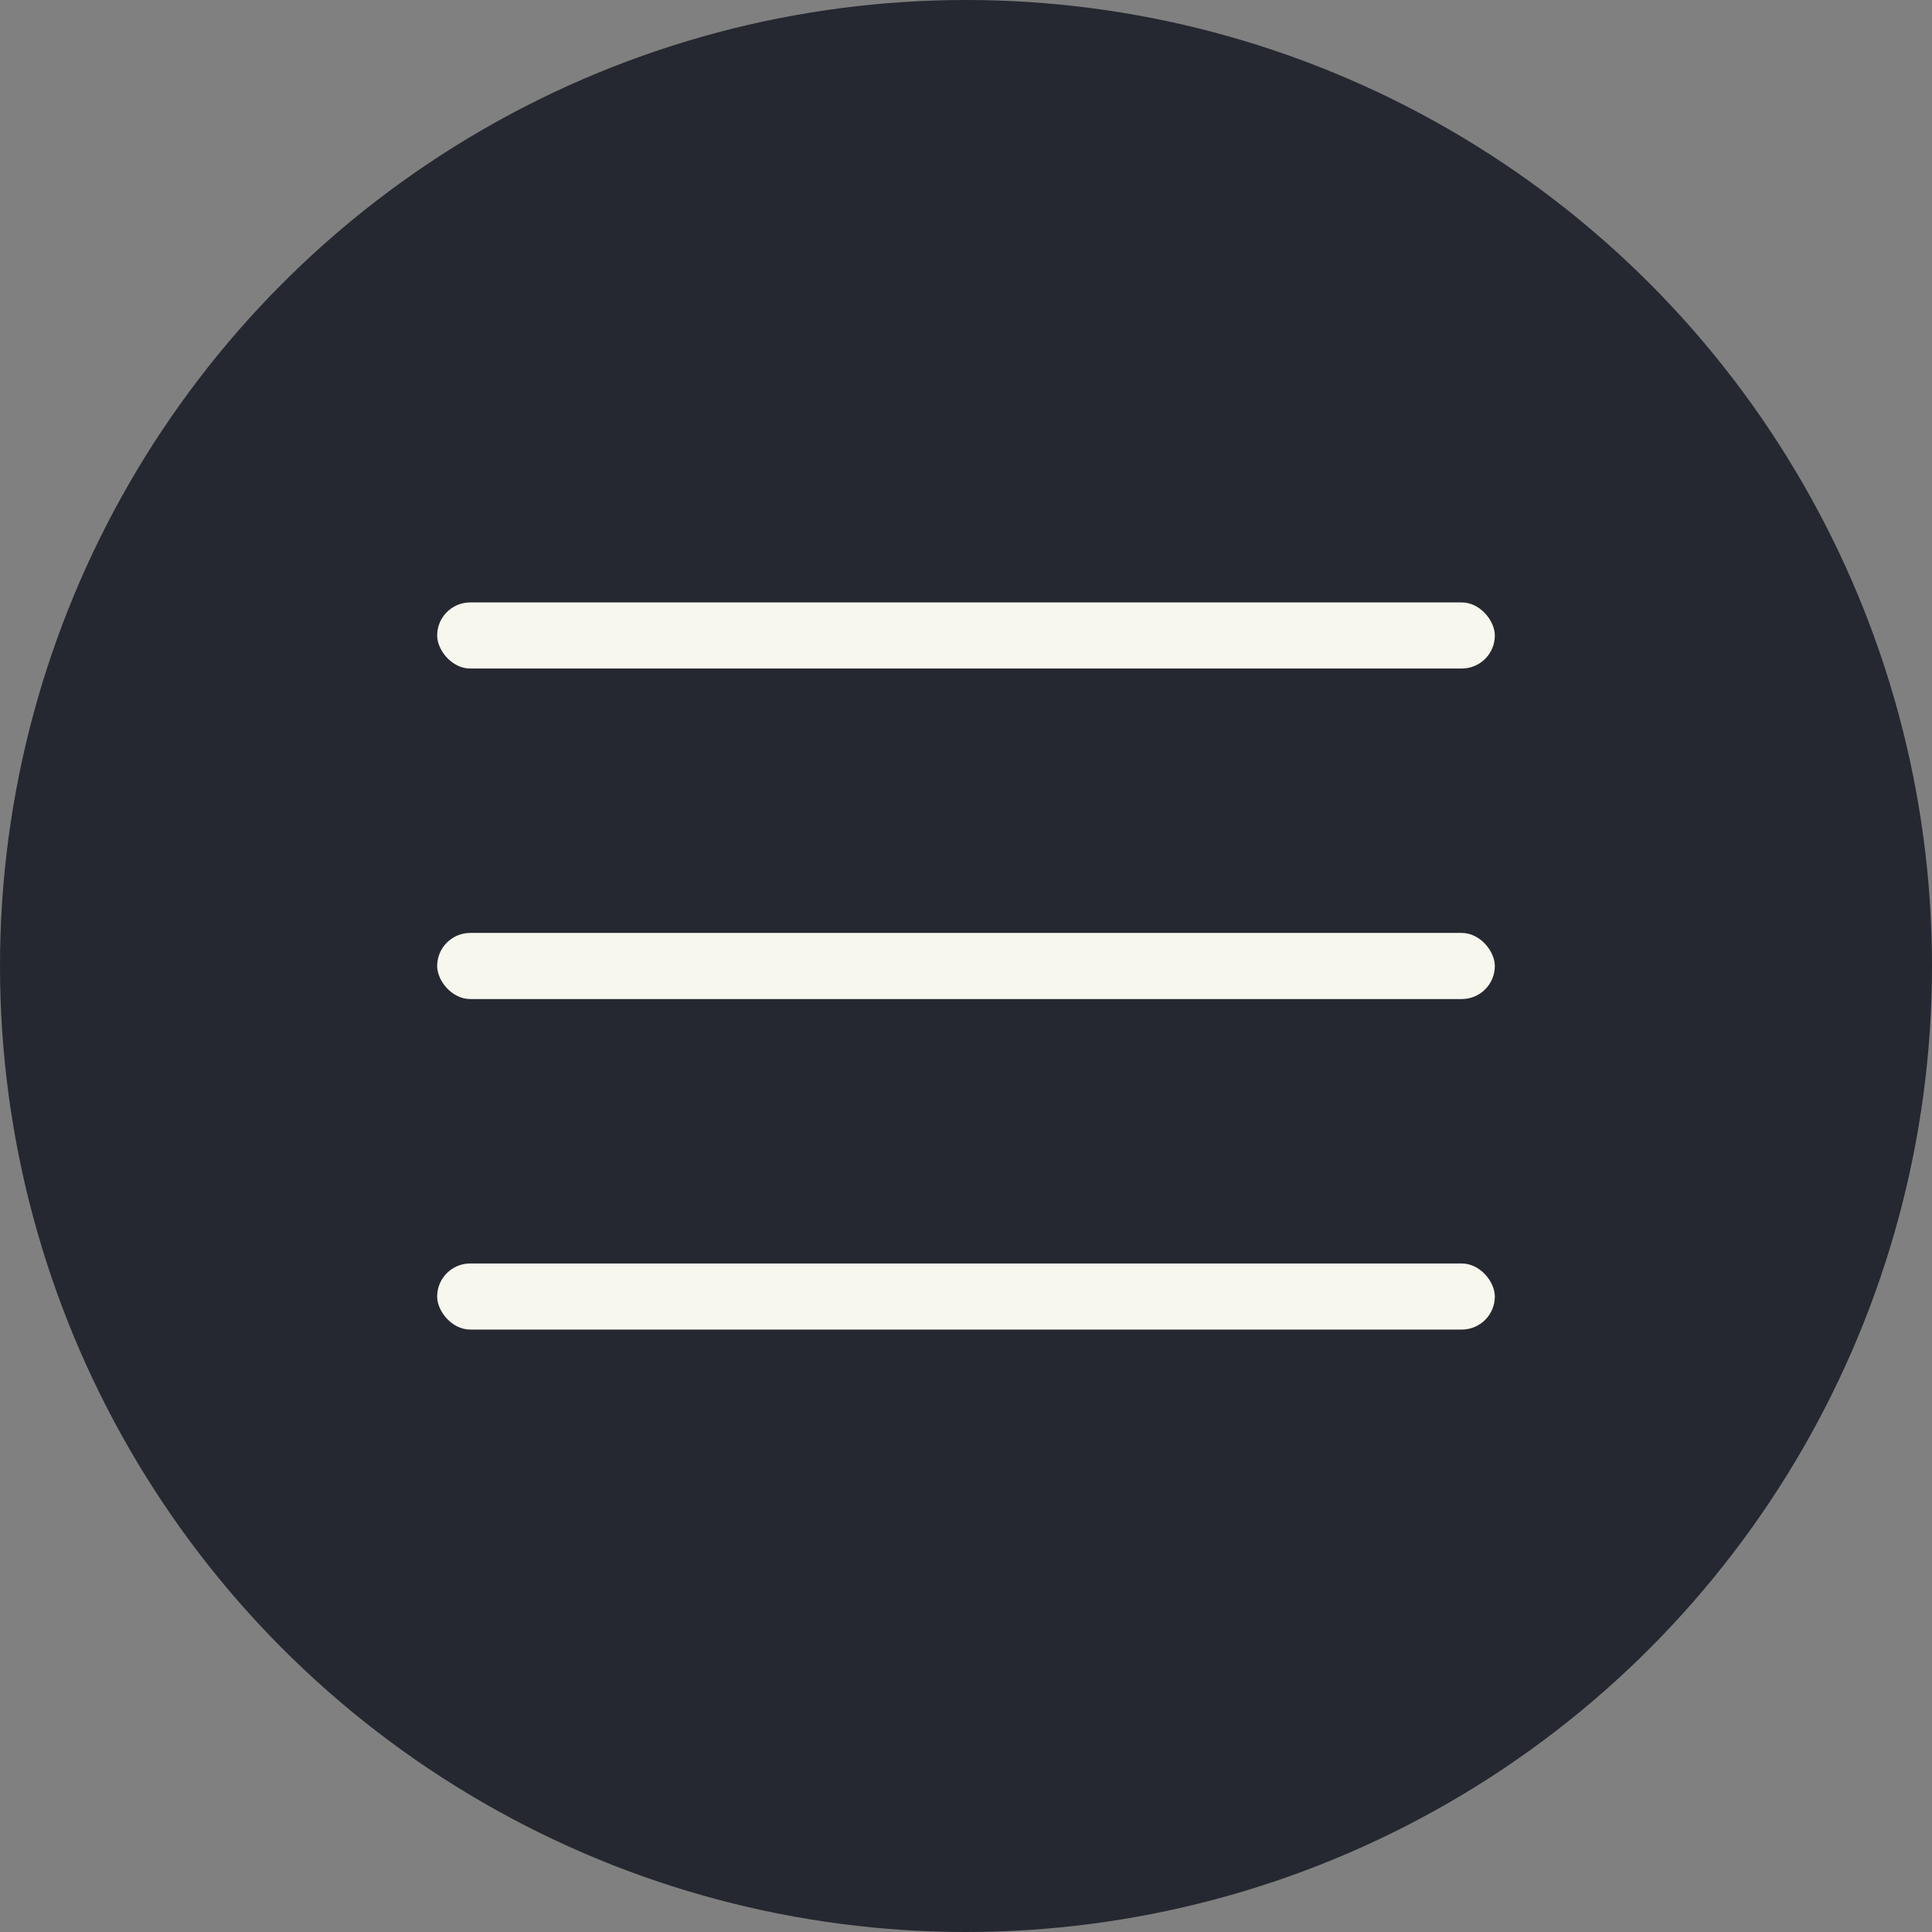 <svg xmlns="http://www.w3.org/2000/svg" viewBox="0 0 263.04 263.04"><rect x="0" y="0" width="263.04" height="263.04" fill="#808080" stroke="none"/><defs><style>.cls-1{fill:#252830;}.cls-2{fill:#f7f7ed;}</style></defs><title>Mobile Button Dark Grey</title><g id="Layer_2" data-name="Layer 2"><g id="Black_Mobile_Button" data-name="Black Mobile Button"><g id="Button"><circle class="cls-1" cx="131.52" cy="131.52" r="131.52"/></g><g id="Lines"><rect id="Line3" class="cls-2" x="59.52" y="82.02" width="144" height="9" rx="4.5" ry="4.5"/><rect id="Line2" class="cls-2" x="59.52" y="127.02" width="144" height="9" rx="4.5" ry="4.5"/><rect id="Line" class="cls-2" x="59.52" y="172.02" width="144" height="9" rx="4.5" ry="4.5"/></g></g></g></svg>